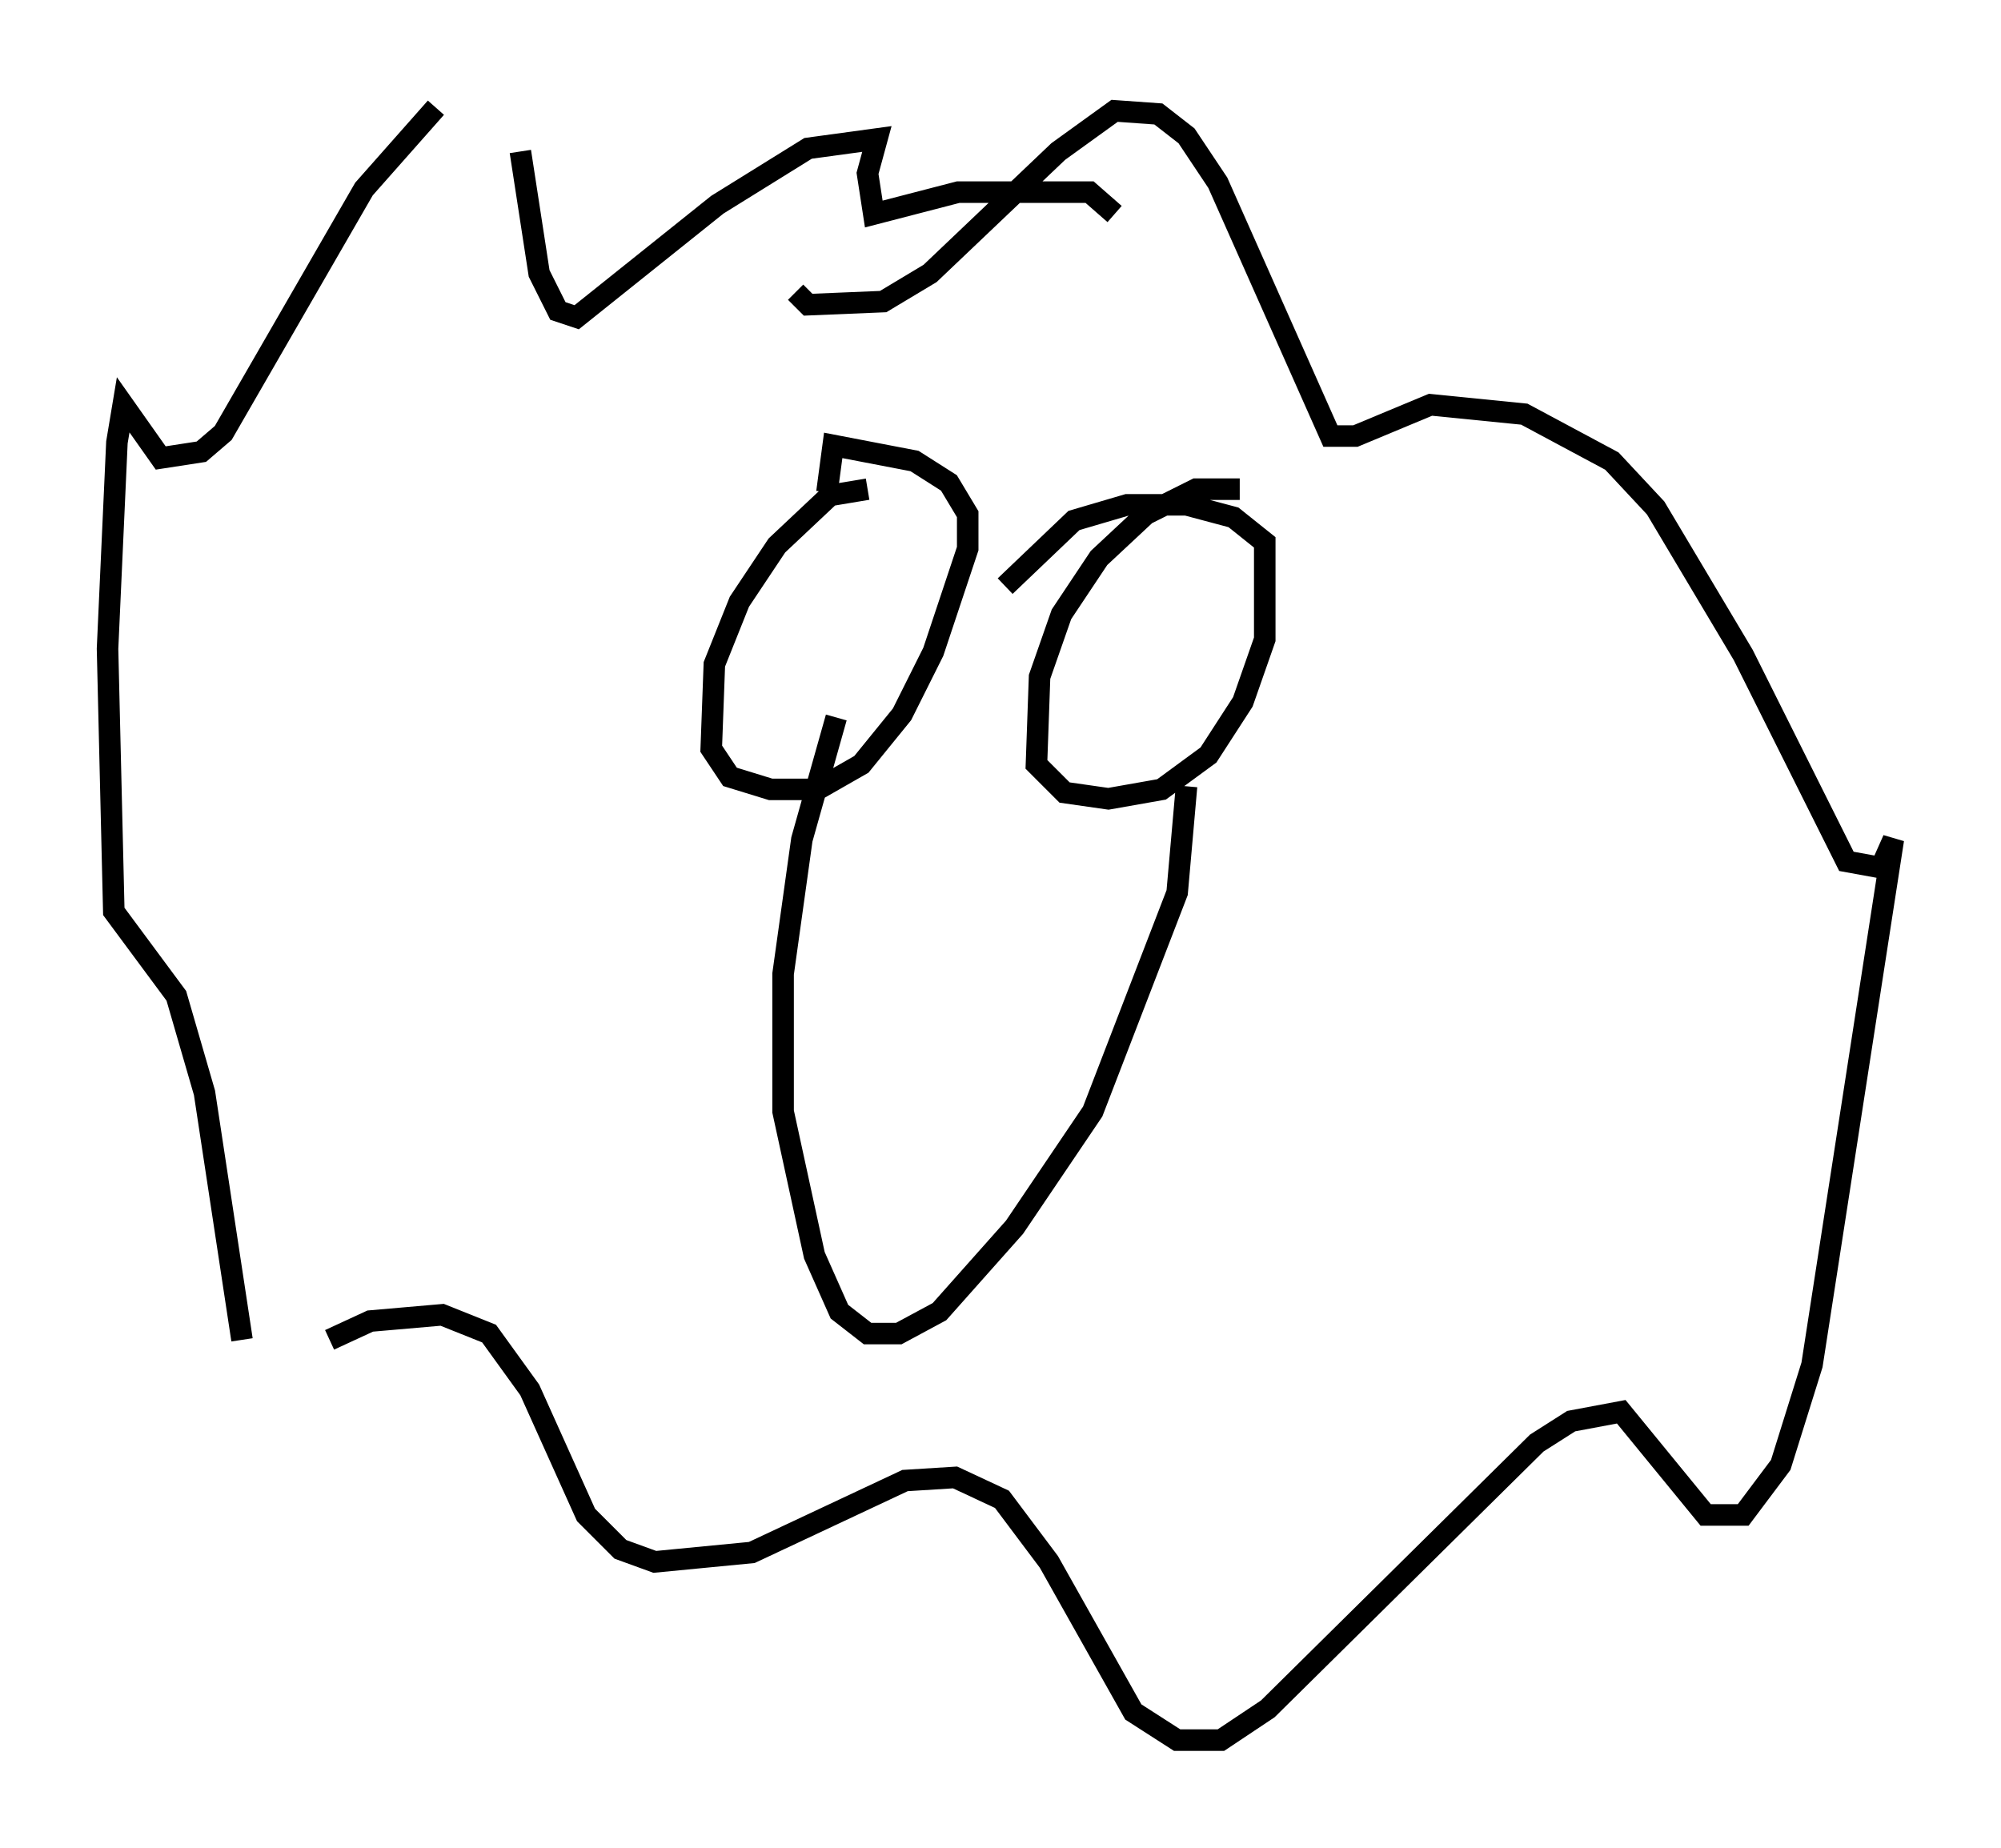 <?xml version="1.0" encoding="utf-8" ?>
<svg baseProfile="full" height="85.821" version="1.1" width="92.938" xmlns="http://www.w3.org/2000/svg" xmlns:ev="http://www.w3.org/2001/xml-events" xmlns:xlink="http://www.w3.org/1999/xlink"><defs /><rect fill="white" height="85.821" width="92.938" x="0" y="0" /><path d="M41.894, 23.302 m-1.598, -0.581 l-1.743, 0.291 -2.469, 2.324 l-1.743, 2.615 -1.162, 2.905 l-0.145, 3.922 0.872, 1.307 l1.888, 0.581 2.179, 0.0 l2.034, -1.162 1.888, -2.324 l1.453, -2.905 1.598, -4.793 l0.0, -1.598 -0.872, -1.453 l-1.598, -1.017 -3.777, -0.726 l-0.291, 2.179 m19.173, -0.145 l-2.034, 0.0 -2.324, 1.162 l-2.179, 2.034 -1.743, 2.615 l-1.017, 2.905 -0.145, 4.067 l1.307, 1.307 2.034, 0.291 l2.469, -0.436 2.179, -1.598 l1.598, -2.469 1.017, -2.905 l0.0, -4.503 -1.453, -1.162 l-2.179, -0.581 -2.76, 0.0 l-2.469, 0.726 -3.196, 3.05 m-7.844, 6.101 l-1.598, 5.665 -0.872, 6.246 l0.0, 6.391 1.453, 6.682 l1.162, 2.615 1.307, 1.017 l1.453, 0.0 1.888, -1.017 l3.486, -3.922 3.631, -5.374 l3.922, -10.168 0.436, -4.939 m-3.341, -26.581 l-1.162, -1.017 -6.101, 0.0 l-3.922, 1.017 -0.291, -1.888 l0.436, -1.598 -3.196, 0.436 l-4.212, 2.615 -6.536, 5.229 l-0.872, -0.291 -0.872, -1.743 l-0.872, -5.665 m-3.922, -2.034 l-3.341, 3.777 -6.536, 11.33 l-1.017, 0.872 -1.888, 0.291 l-1.743, -2.469 -0.291, 1.743 l-0.436, 9.587 0.291, 12.201 l2.905, 3.922 1.307, 4.503 l1.743, 11.475 m4.067, 0.0 l1.888, -0.872 3.341, -0.291 l2.179, 0.872 1.888, 2.615 l2.615, 5.81 1.598, 1.598 l1.598, 0.581 4.503, -0.436 l7.117, -3.341 2.324, -0.145 l2.179, 1.017 2.179, 2.905 l3.922, 6.972 2.034, 1.307 l2.034, 0.0 2.179, -1.453 l12.492, -12.346 1.598, -1.017 l2.324, -0.436 3.922, 4.793 l1.743, 0.0 1.743, -2.324 l1.453, -4.648 3.777, -24.402 l-0.581, 1.307 -1.598, -0.291 l-4.793, -9.587 -4.067, -6.827 l-2.034, -2.179 -4.067, -2.179 l-4.358, -0.436 -3.486, 1.453 l-1.162, 0.0 -5.229, -11.765 l-1.453, -2.179 -1.307, -1.017 l-2.034, -0.145 -2.615, 1.888 l-5.955, 5.665 -2.179, 1.307 l-3.486, 0.145 -0.581, -0.581 " fill="none" stroke="black" stroke-width="1" /></svg>
